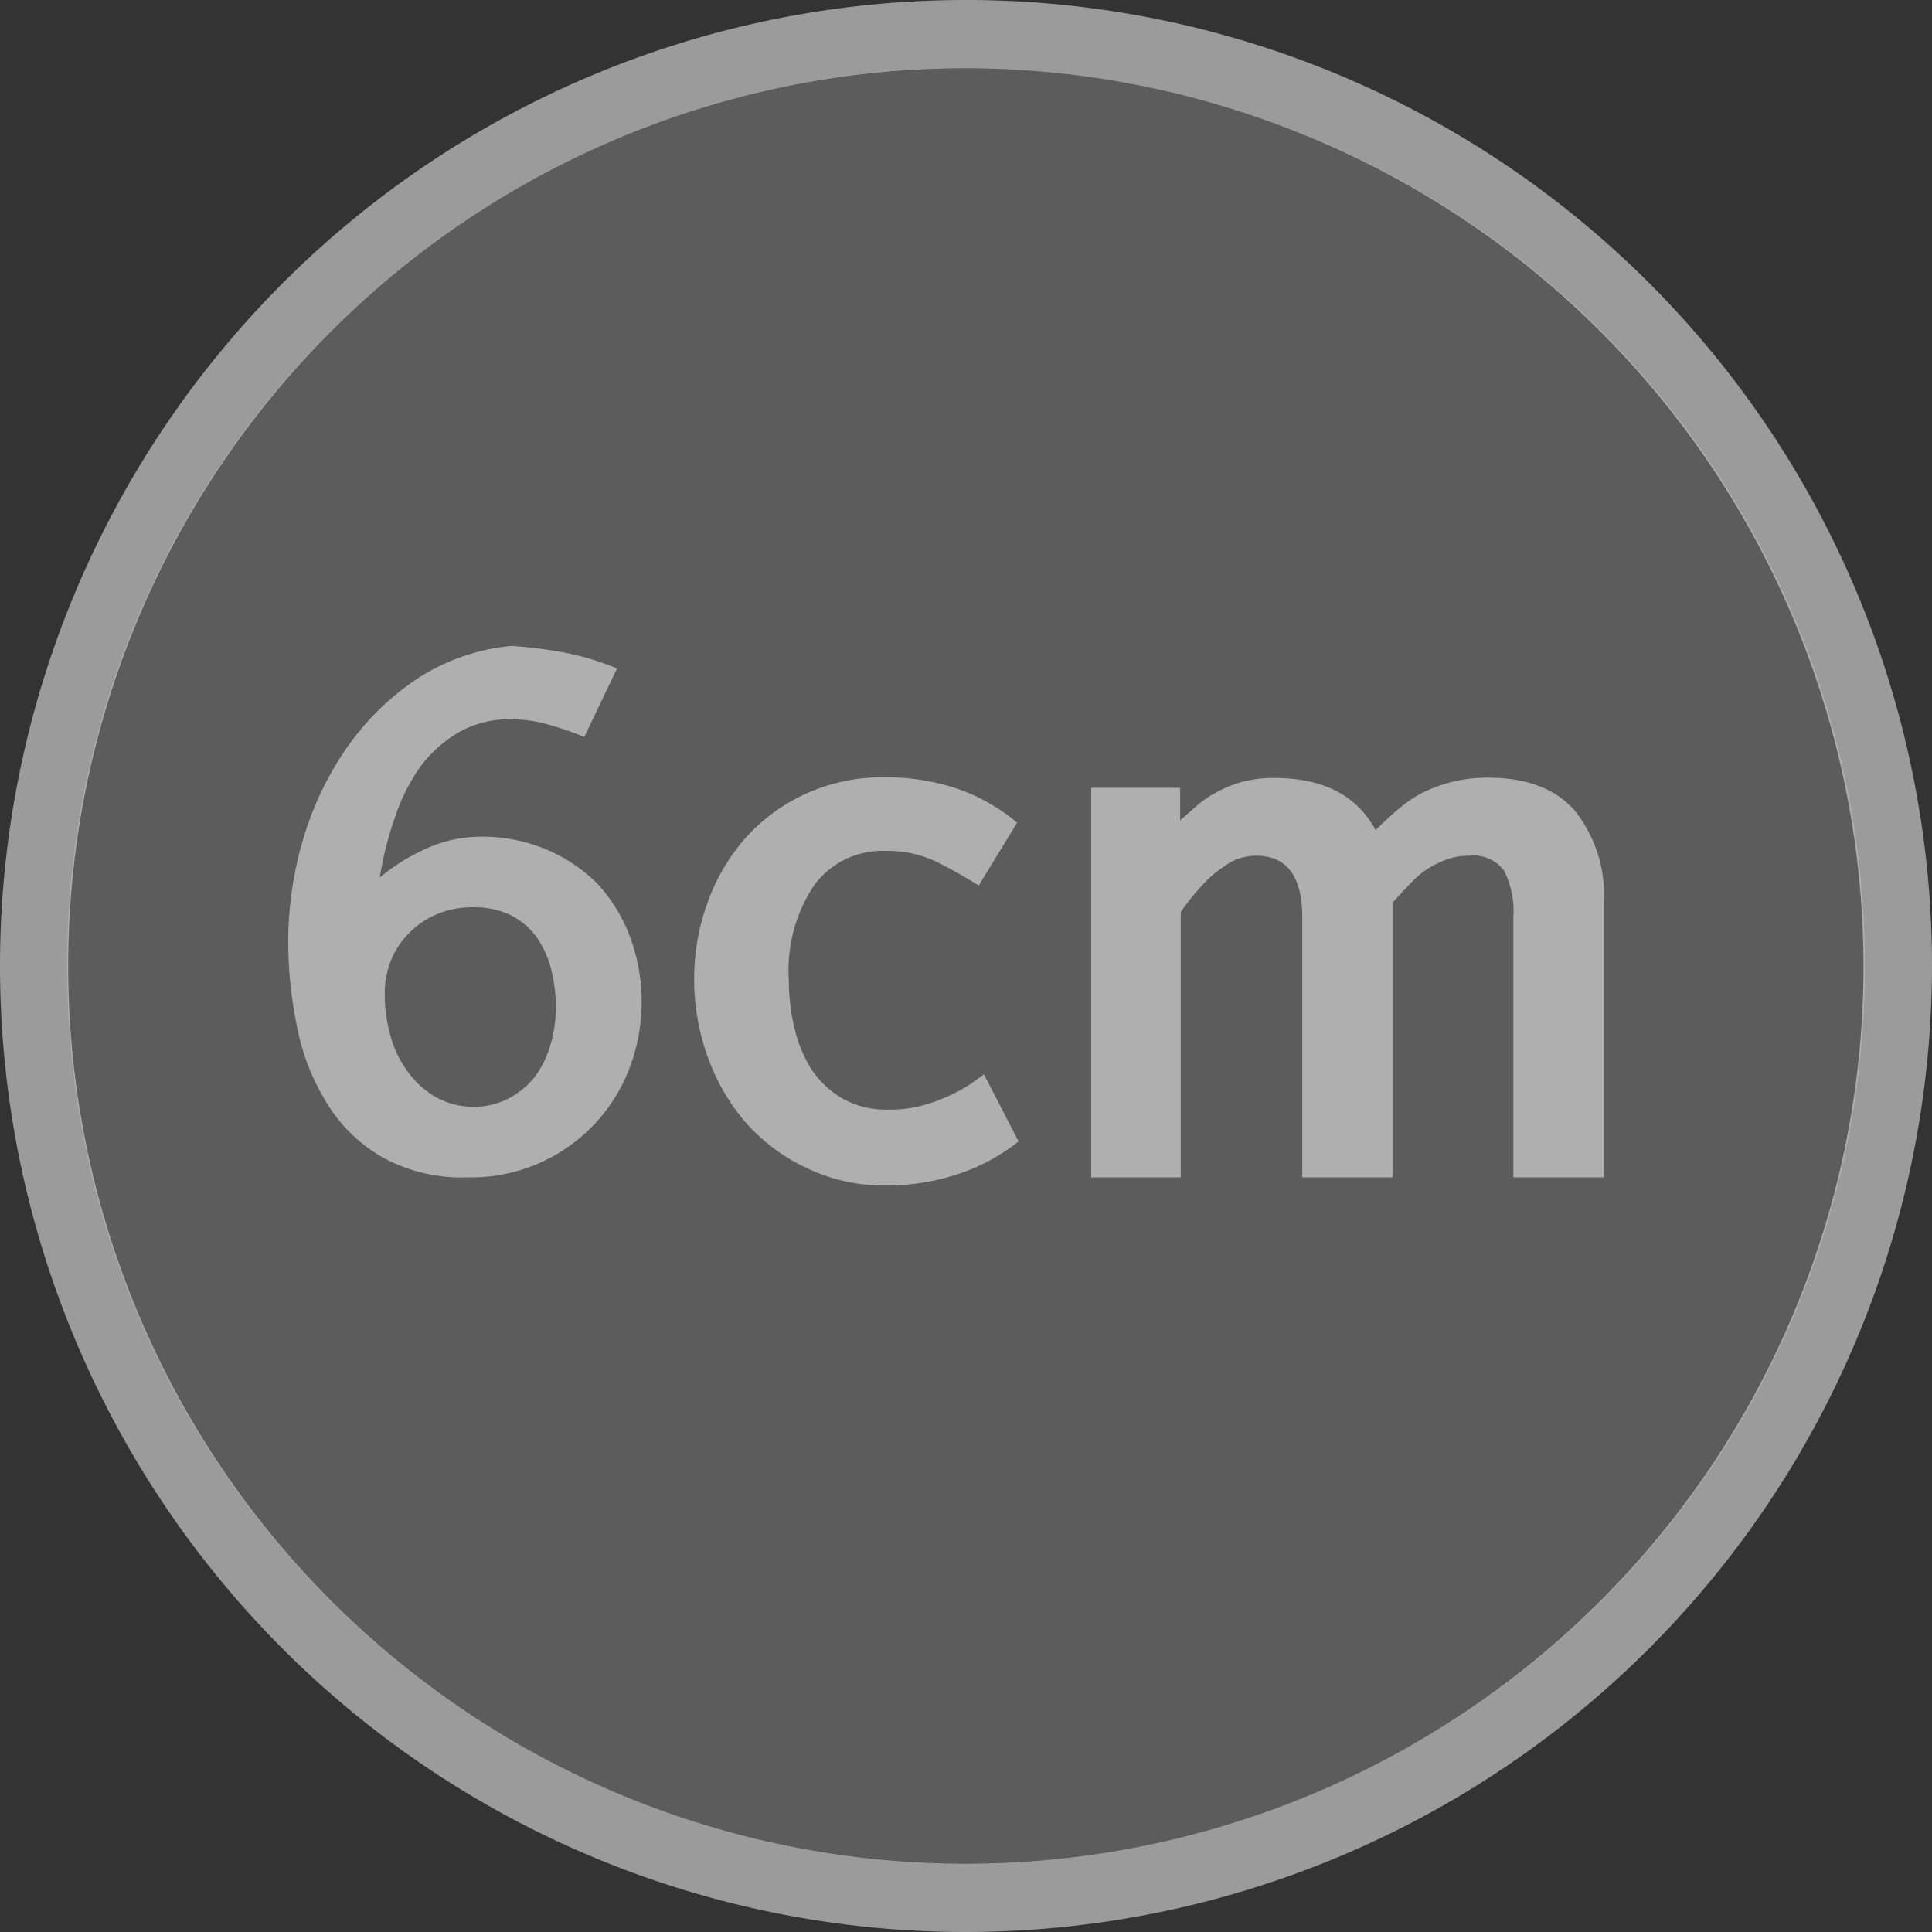 <svg xmlns="http://www.w3.org/2000/svg" viewBox="0 0 132.26 132.26"><rect x="0" y="0" width="132.26" height="132.26" fill="#333333" stroke="none"/><defs><style>.cls-1,.cls-2{fill:#9b9b9b;}.cls-1{stroke:#9b9b9b;stroke-miterlimit:10;}.cls-3{fill:#fff;opacity:0.2;}</style></defs><title>6cm_확정_1</title><g id="레이어_2" data-name="레이어 2"><g id="레이어_1-2" data-name="레이어 1"><path class="cls-1" d="M66.13,131.76a65.63,65.63,0,1,1,65.63-65.63A65.7,65.7,0,0,1,66.13,131.76Zm0-127.58a61.95,61.95,0,1,0,61.94,62A62,62,0,0,0,66.13,4.18Z"/><path class="cls-2" d="M32.84,57.28a11.3,11.3,0,0,1,4.53.86,10.9,10.9,0,0,1,3.51,2.34,11.08,11.08,0,0,1,2.23,3.6,12.8,12.8,0,0,1,0,9A11.6,11.6,0,0,1,32,80.6a11.26,11.26,0,0,1-5.9-1.42,10.72,10.72,0,0,1-3.77-3.74,15.34,15.34,0,0,1-2-5.18,28.87,28.87,0,0,1-.6-5.87,24.67,24.67,0,0,1,.92-6.58,21.83,21.83,0,0,1,2.84-6.25,18.25,18.25,0,0,1,4.78-4.9A14.21,14.21,0,0,1,35,44.22a30.94,30.94,0,0,1,3.46.42,18.91,18.91,0,0,1,3.78,1.12L40,50.45a21.89,21.89,0,0,0-2.51-.86,9.37,9.37,0,0,0-2.5-.35,7,7,0,0,0-3.65.93,8.77,8.77,0,0,0-2.63,2.41A13.19,13.19,0,0,0,27,56.07a23.1,23.1,0,0,0-1,4,13.72,13.72,0,0,1,3.23-2A9,9,0,0,1,32.84,57.28Zm-.46,18.49a5.13,5.13,0,0,0,2.41-.56,5.6,5.6,0,0,0,1.82-1.49,6.7,6.7,0,0,0,1.06-2.16A8.78,8.78,0,0,0,38.05,69a10.72,10.72,0,0,0-.31-2.61,6.77,6.77,0,0,0-1-2.23A5,5,0,0,0,35,62.67a5.7,5.7,0,0,0-2.62-.56,6.36,6.36,0,0,0-2.39.44,5.83,5.83,0,0,0-1.89,1.23,5.76,5.76,0,0,0-1.3,1.88,6.08,6.08,0,0,0-.46,2.4,10.35,10.35,0,0,0,.35,2.69,7.3,7.3,0,0,0,1.09,2.42A6.19,6.19,0,0,0,29.66,75,5.26,5.26,0,0,0,32.38,75.77Z"/><path class="cls-2" d="M69.73,78.14a13.55,13.55,0,0,1-4.25,2.27,15.71,15.71,0,0,1-4.9.75A12.21,12.21,0,0,1,55.31,80a12.67,12.67,0,0,1-4.12-3,13.87,13.87,0,0,1-2.67-4.46,15.5,15.5,0,0,1-1-5.43,15.34,15.34,0,0,1,.91-5.3,13.6,13.6,0,0,1,2.62-4.46,12.47,12.47,0,0,1,4.09-3,12.7,12.7,0,0,1,5.48-1.14,15.53,15.53,0,0,1,4.79.74,12.94,12.94,0,0,1,4.22,2.37L67,60.62c-.93-.58-1.89-1.13-2.88-1.62a7.7,7.7,0,0,0-3.49-.75,5.8,5.8,0,0,0-4.88,2.33A10.49,10.49,0,0,0,54,67.08a14.1,14.1,0,0,0,.37,3.23,9.24,9.24,0,0,0,1.16,2.86,6.37,6.37,0,0,0,2.09,2,6,6,0,0,0,3.16.79A8.42,8.42,0,0,0,63,75.72,11.84,11.84,0,0,0,65,75a10.58,10.58,0,0,0,1.44-.79l.92-.66Z"/><path class="cls-2" d="M101.88,53.24c2.63,0,4.61.75,5.92,2.25a9.3,9.3,0,0,1,2,6.34V80.6H103.6V62.81a6.13,6.13,0,0,0-.65-3.23,2.62,2.62,0,0,0-2.37-1,4.62,4.62,0,0,0-1.72.32,7.1,7.1,0,0,0-1.44.79,9.38,9.38,0,0,0-1.16,1.1l-.93,1V80.6H89.15V62.81q0-4.23-3.16-4.23a3.77,3.77,0,0,0-1,.14,3.53,3.53,0,0,0-1.14.56,7.91,7.91,0,0,0-1.4,1.16,16.68,16.68,0,0,0-1.62,2V80.6H74.7V53.93h6.09v2.23l1.14-1a6.84,6.84,0,0,1,1.37-.93,7.8,7.8,0,0,1,1.72-.7,8.36,8.36,0,0,1,2.23-.27q5,0,6.92,3.57c.46-.46.94-.91,1.44-1.34a9.37,9.37,0,0,1,1.67-1.17,10.16,10.16,0,0,1,2-.76A10,10,0,0,1,101.88,53.24Z"/><ellipse class="cls-3" cx="66.13" cy="66.13" rx="61.54" ry="61.44"/></g></g></svg>